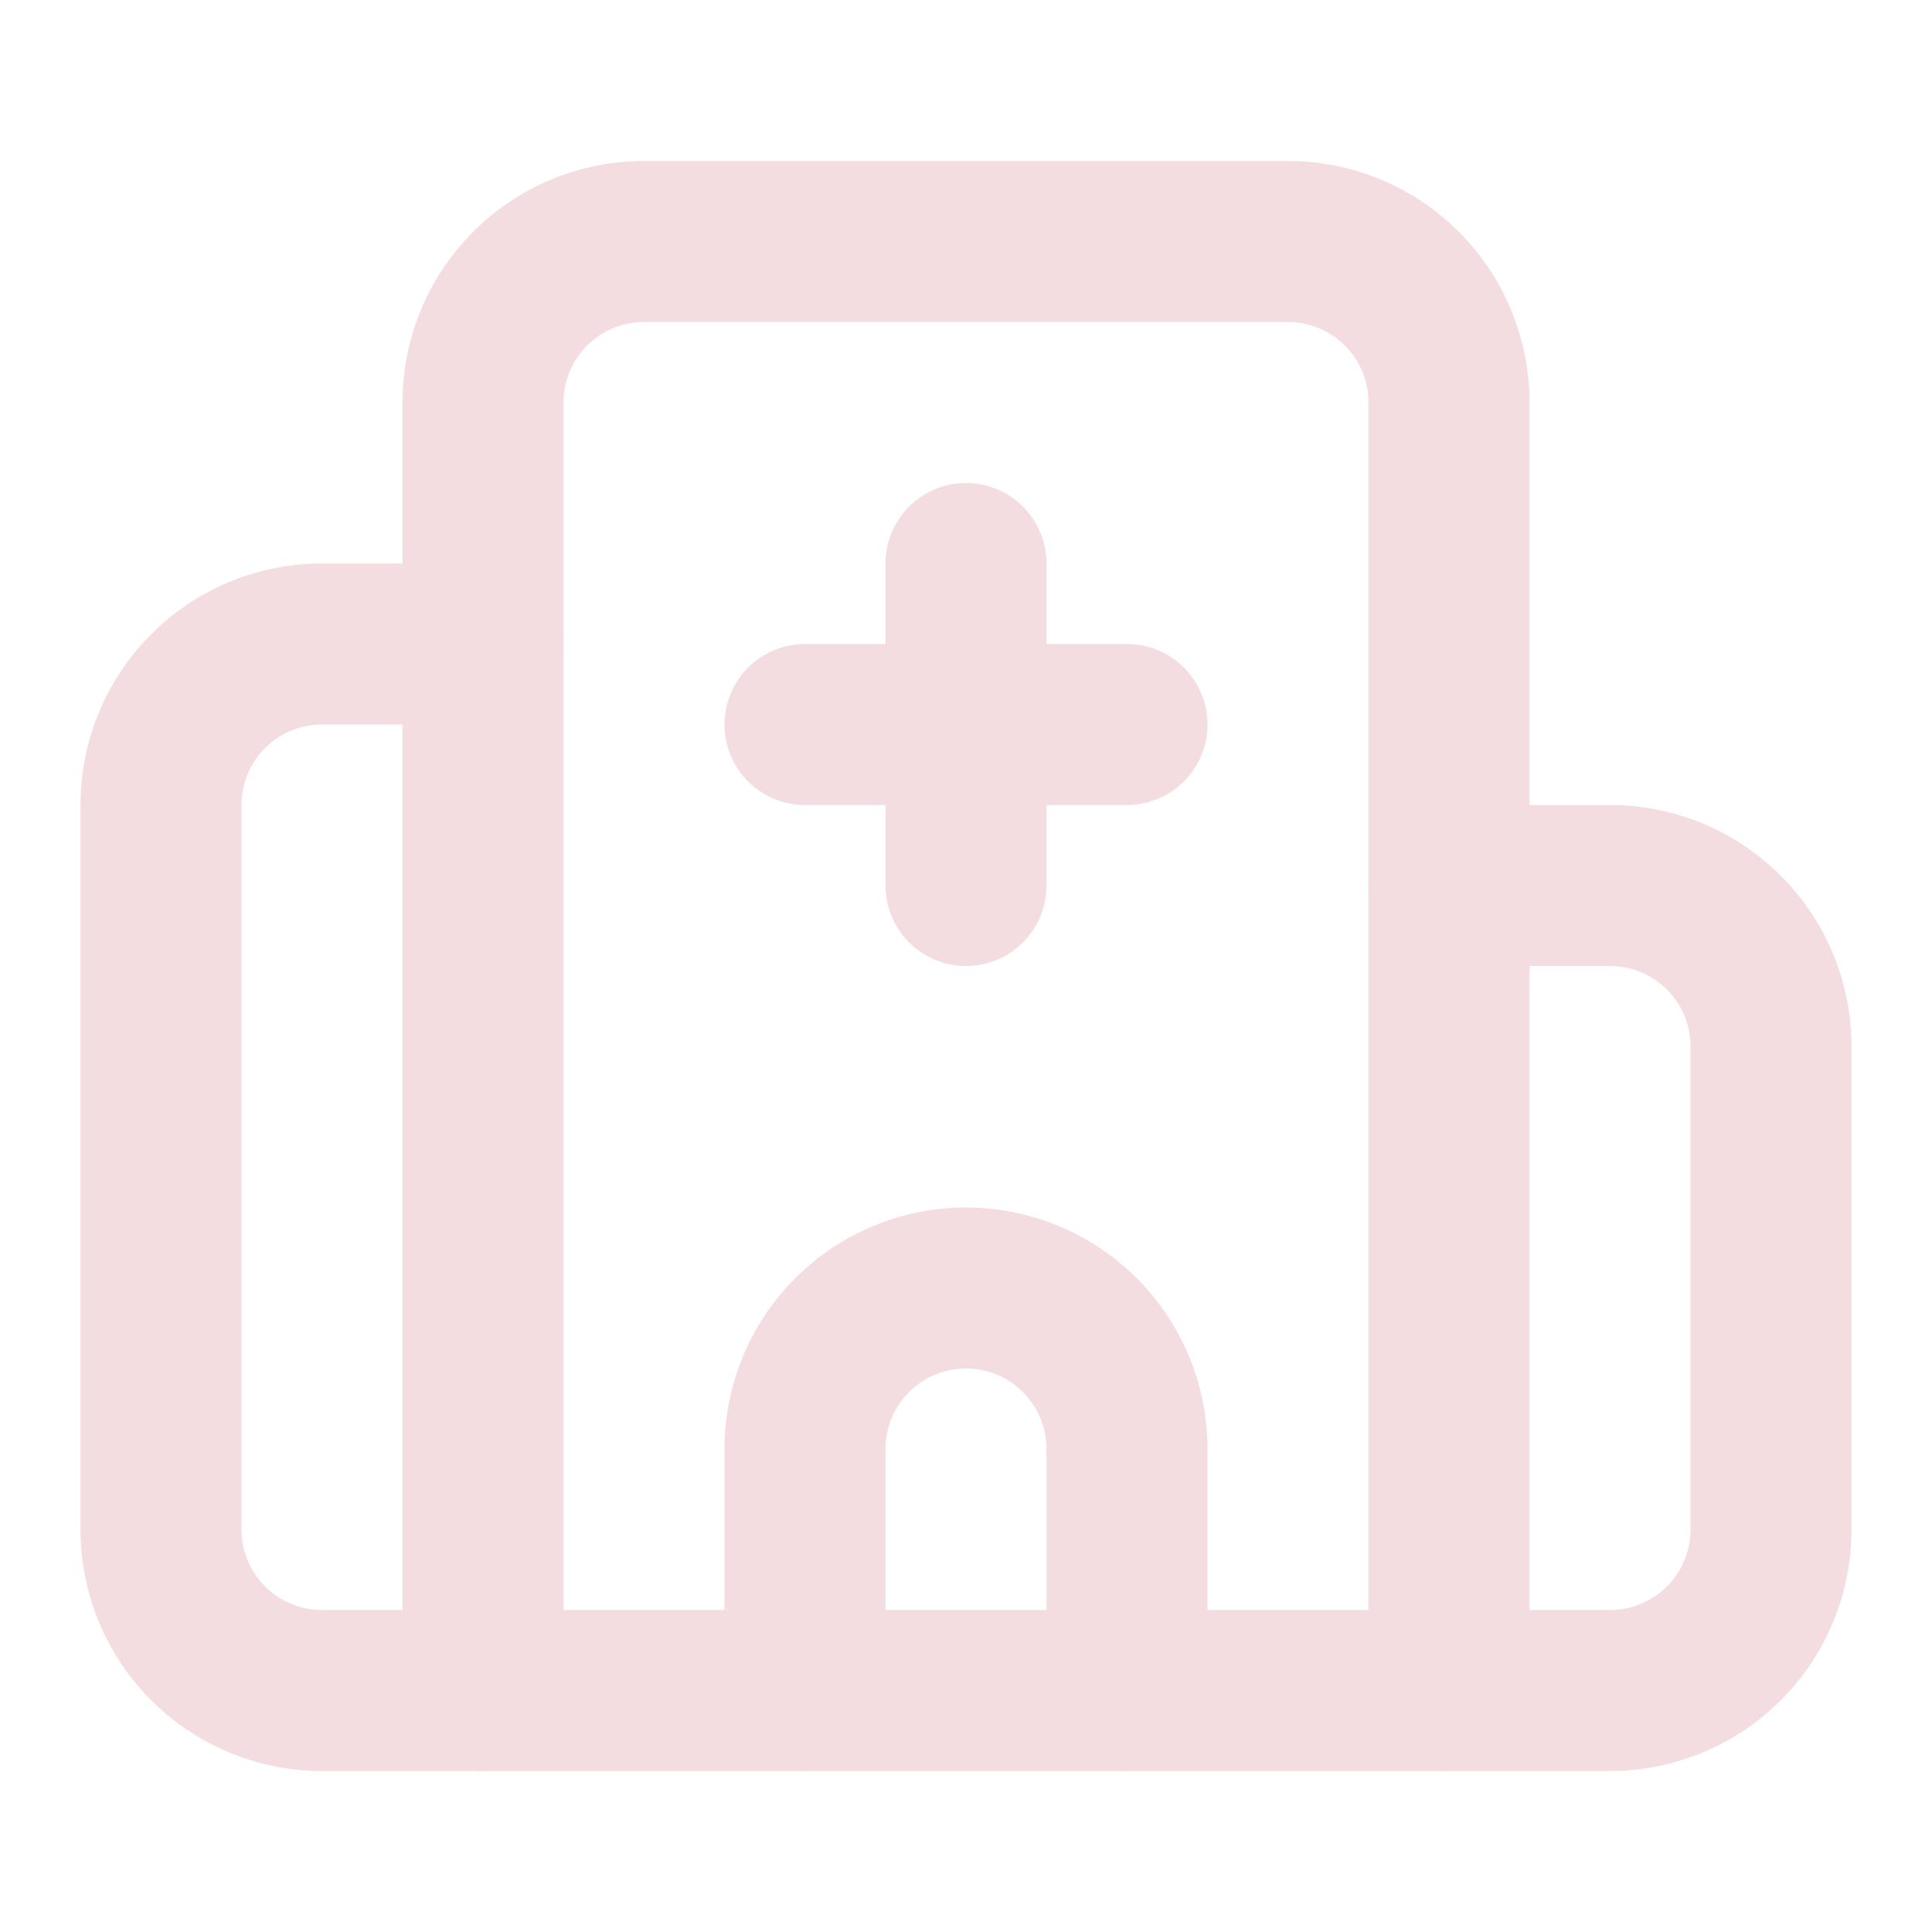 <!-- @license lucide-static v0.539.0 - ISC -->
<svg
  class="lucide lucide-hospital"
  xmlns="http://www.w3.org/2000/svg"
  width="24"
  height="24"
  viewBox="0 0 24 24"
  fill="none"
  stroke="#f3dde1ff"
  stroke-width="2"
  stroke-linecap="round"
  stroke-linejoin="round"
>
  <path d="M12 7v4" />
  <path d="M14 21v-3a2 2 0 0 0-4 0v3" />
  <path d="M14 9h-4" />
  <path d="M18 11h2a2 2 0 0 1 2 2v6a2 2 0 0 1-2 2H4a2 2 0 0 1-2-2v-9a2 2 0 0 1 2-2h2" />
  <path d="M18 21V5a2 2 0 0 0-2-2H8a2 2 0 0 0-2 2v16" />
</svg>
